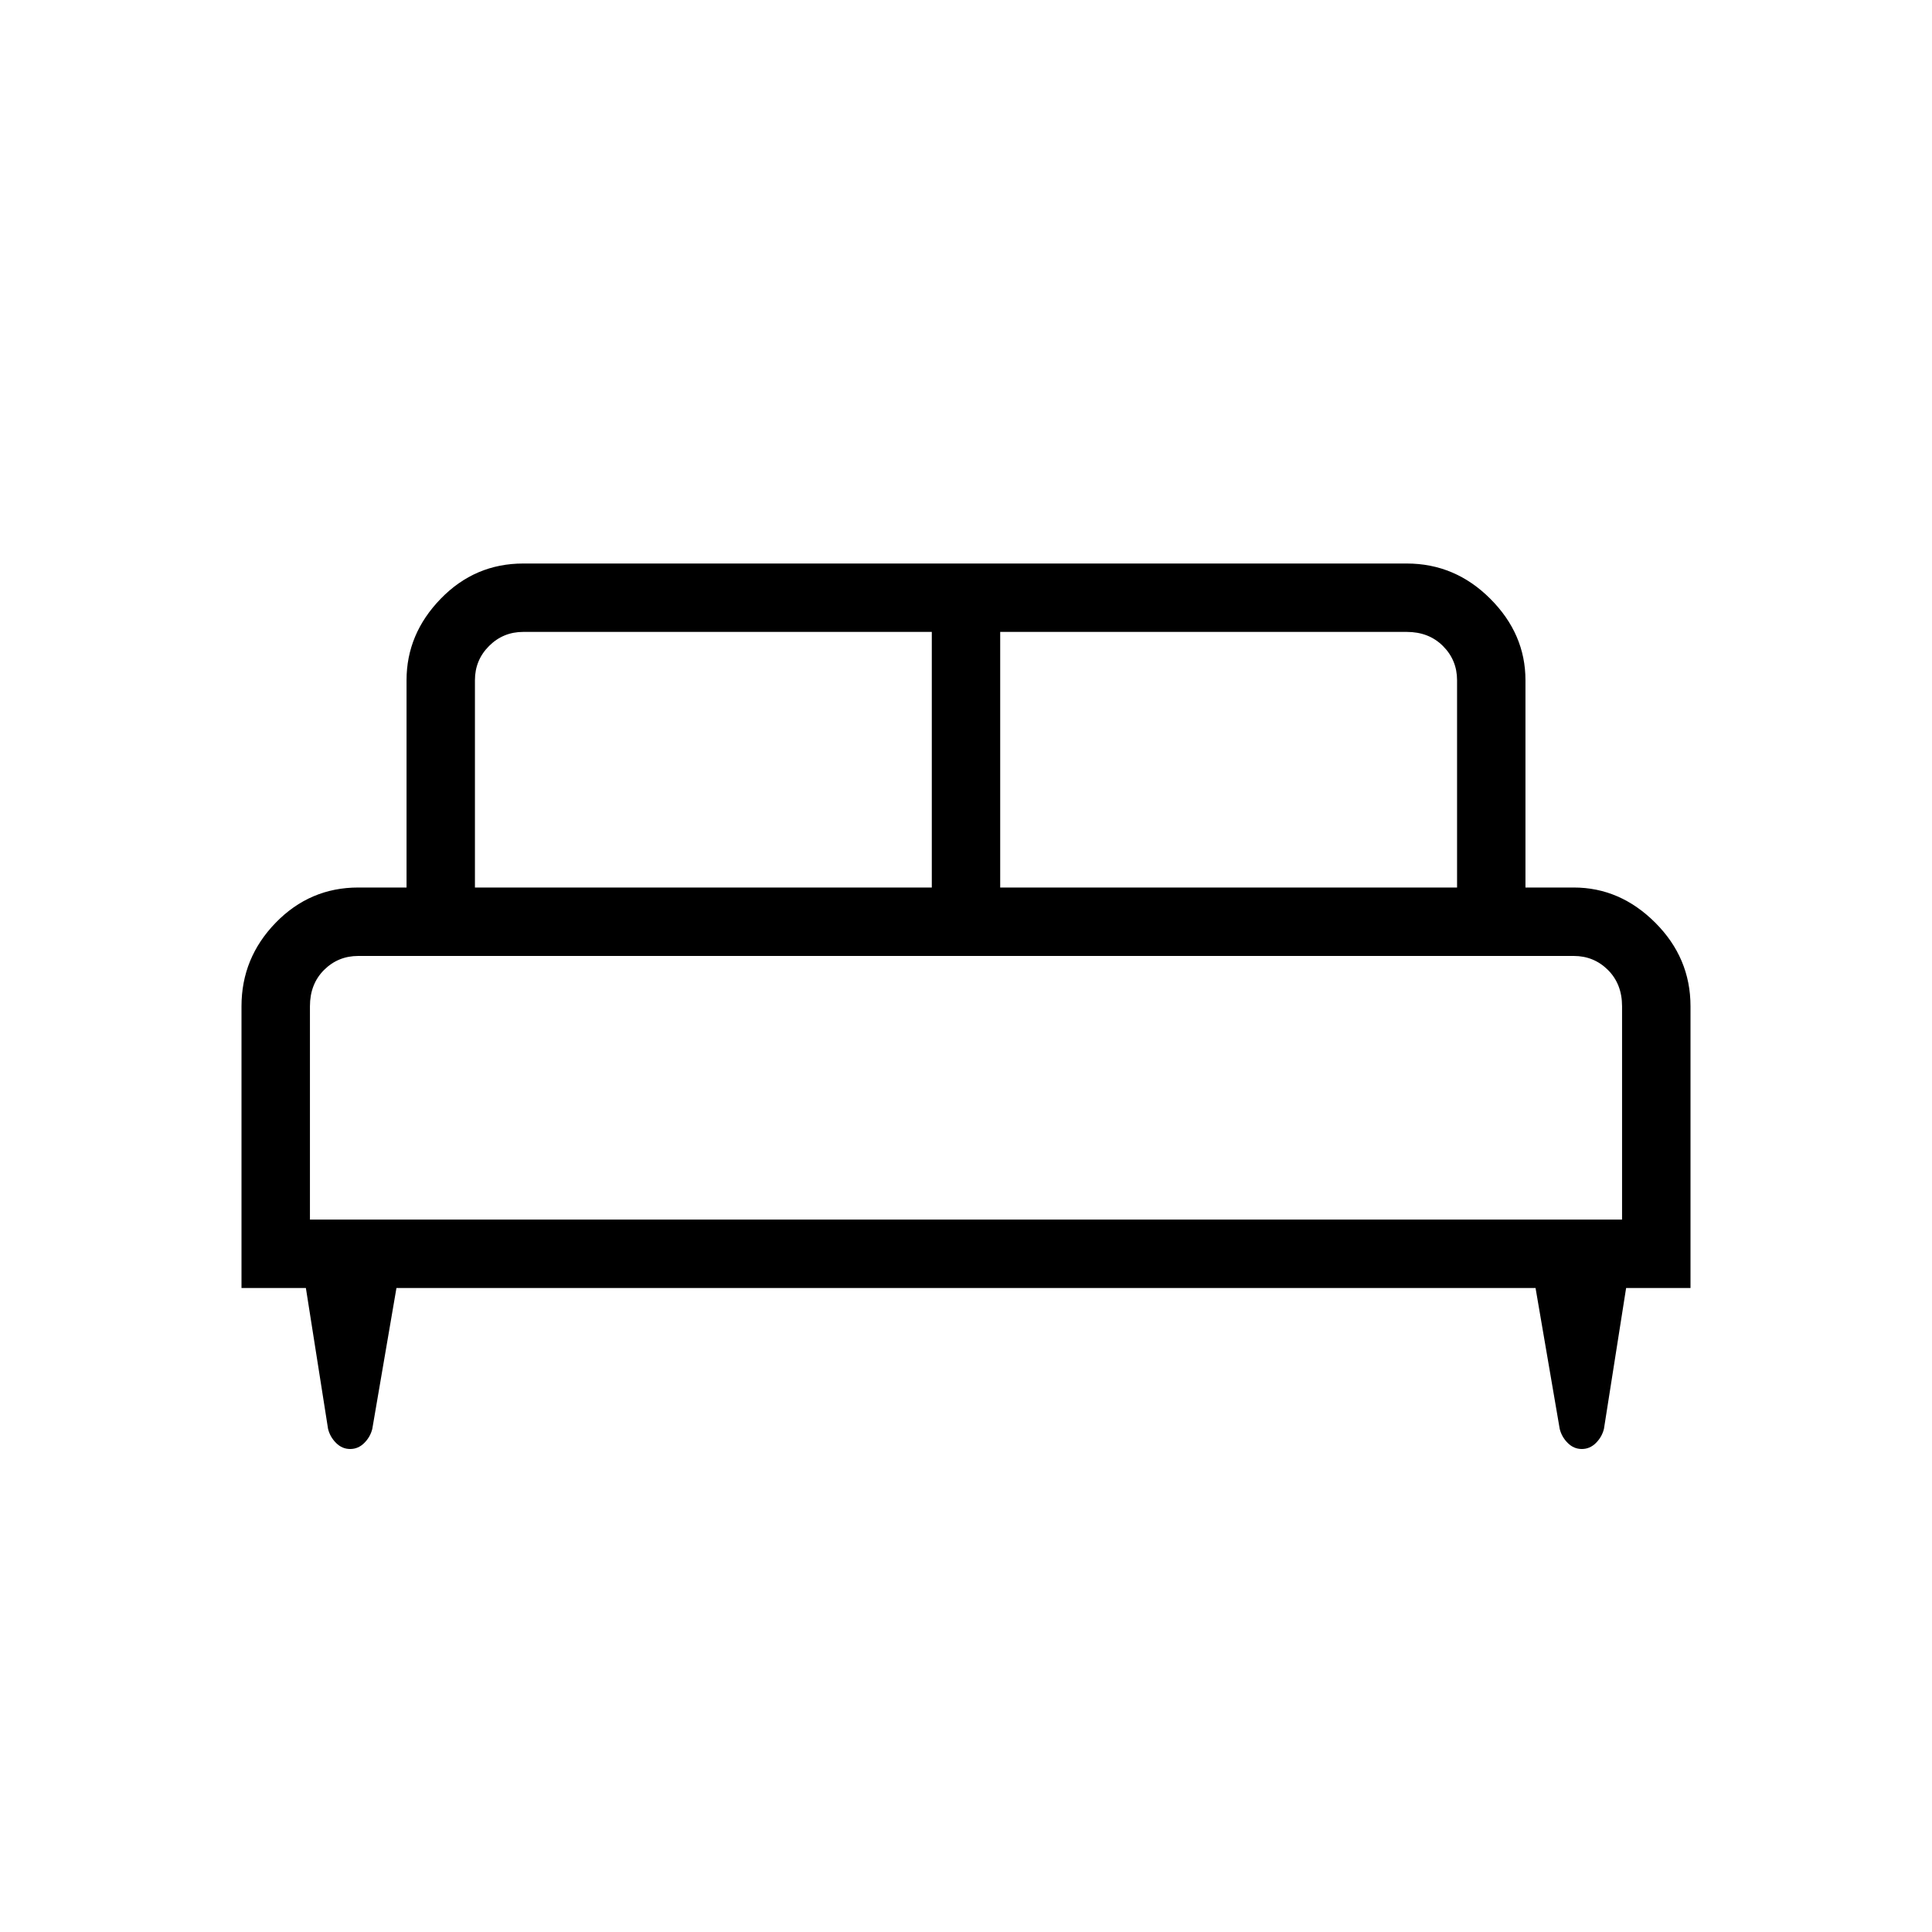 <svg xmlns="http://www.w3.org/2000/svg" height="40" width="40"><path d="M5 26.667v-5.834q0-1 .708-1.729.709-.729 1.709-.729h1v-4.292q0-.958.708-1.687.708-.729 1.708-.729h18.292q1 0 1.729.729.729.729.729 1.687v4.292h1q.959 0 1.688.729T35 20.833v5.834h-1.333l-.459 2.916q-.041.167-.166.292-.125.125-.292.125-.167 0-.292-.125-.125-.125-.166-.292l-.5-2.916H8.208l-.5 2.916q-.041.167-.166.292Q7.417 30 7.25 30q-.167 0-.292-.125-.125-.125-.166-.292l-.459-2.916Zm15.708-8.292h9.459v-4.292q0-.416-.292-.708t-.75-.292h-8.417Zm-10.875 0h9.459v-5.292h-8.459q-.416 0-.708.292t-.292.708ZM6.417 25.25h27.166v-4.417q0-.458-.291-.75-.292-.291-.709-.291H7.417q-.417 0-.709.291-.291.292-.291.75Zm27.166 0H6.417h27.166Z"/></svg>